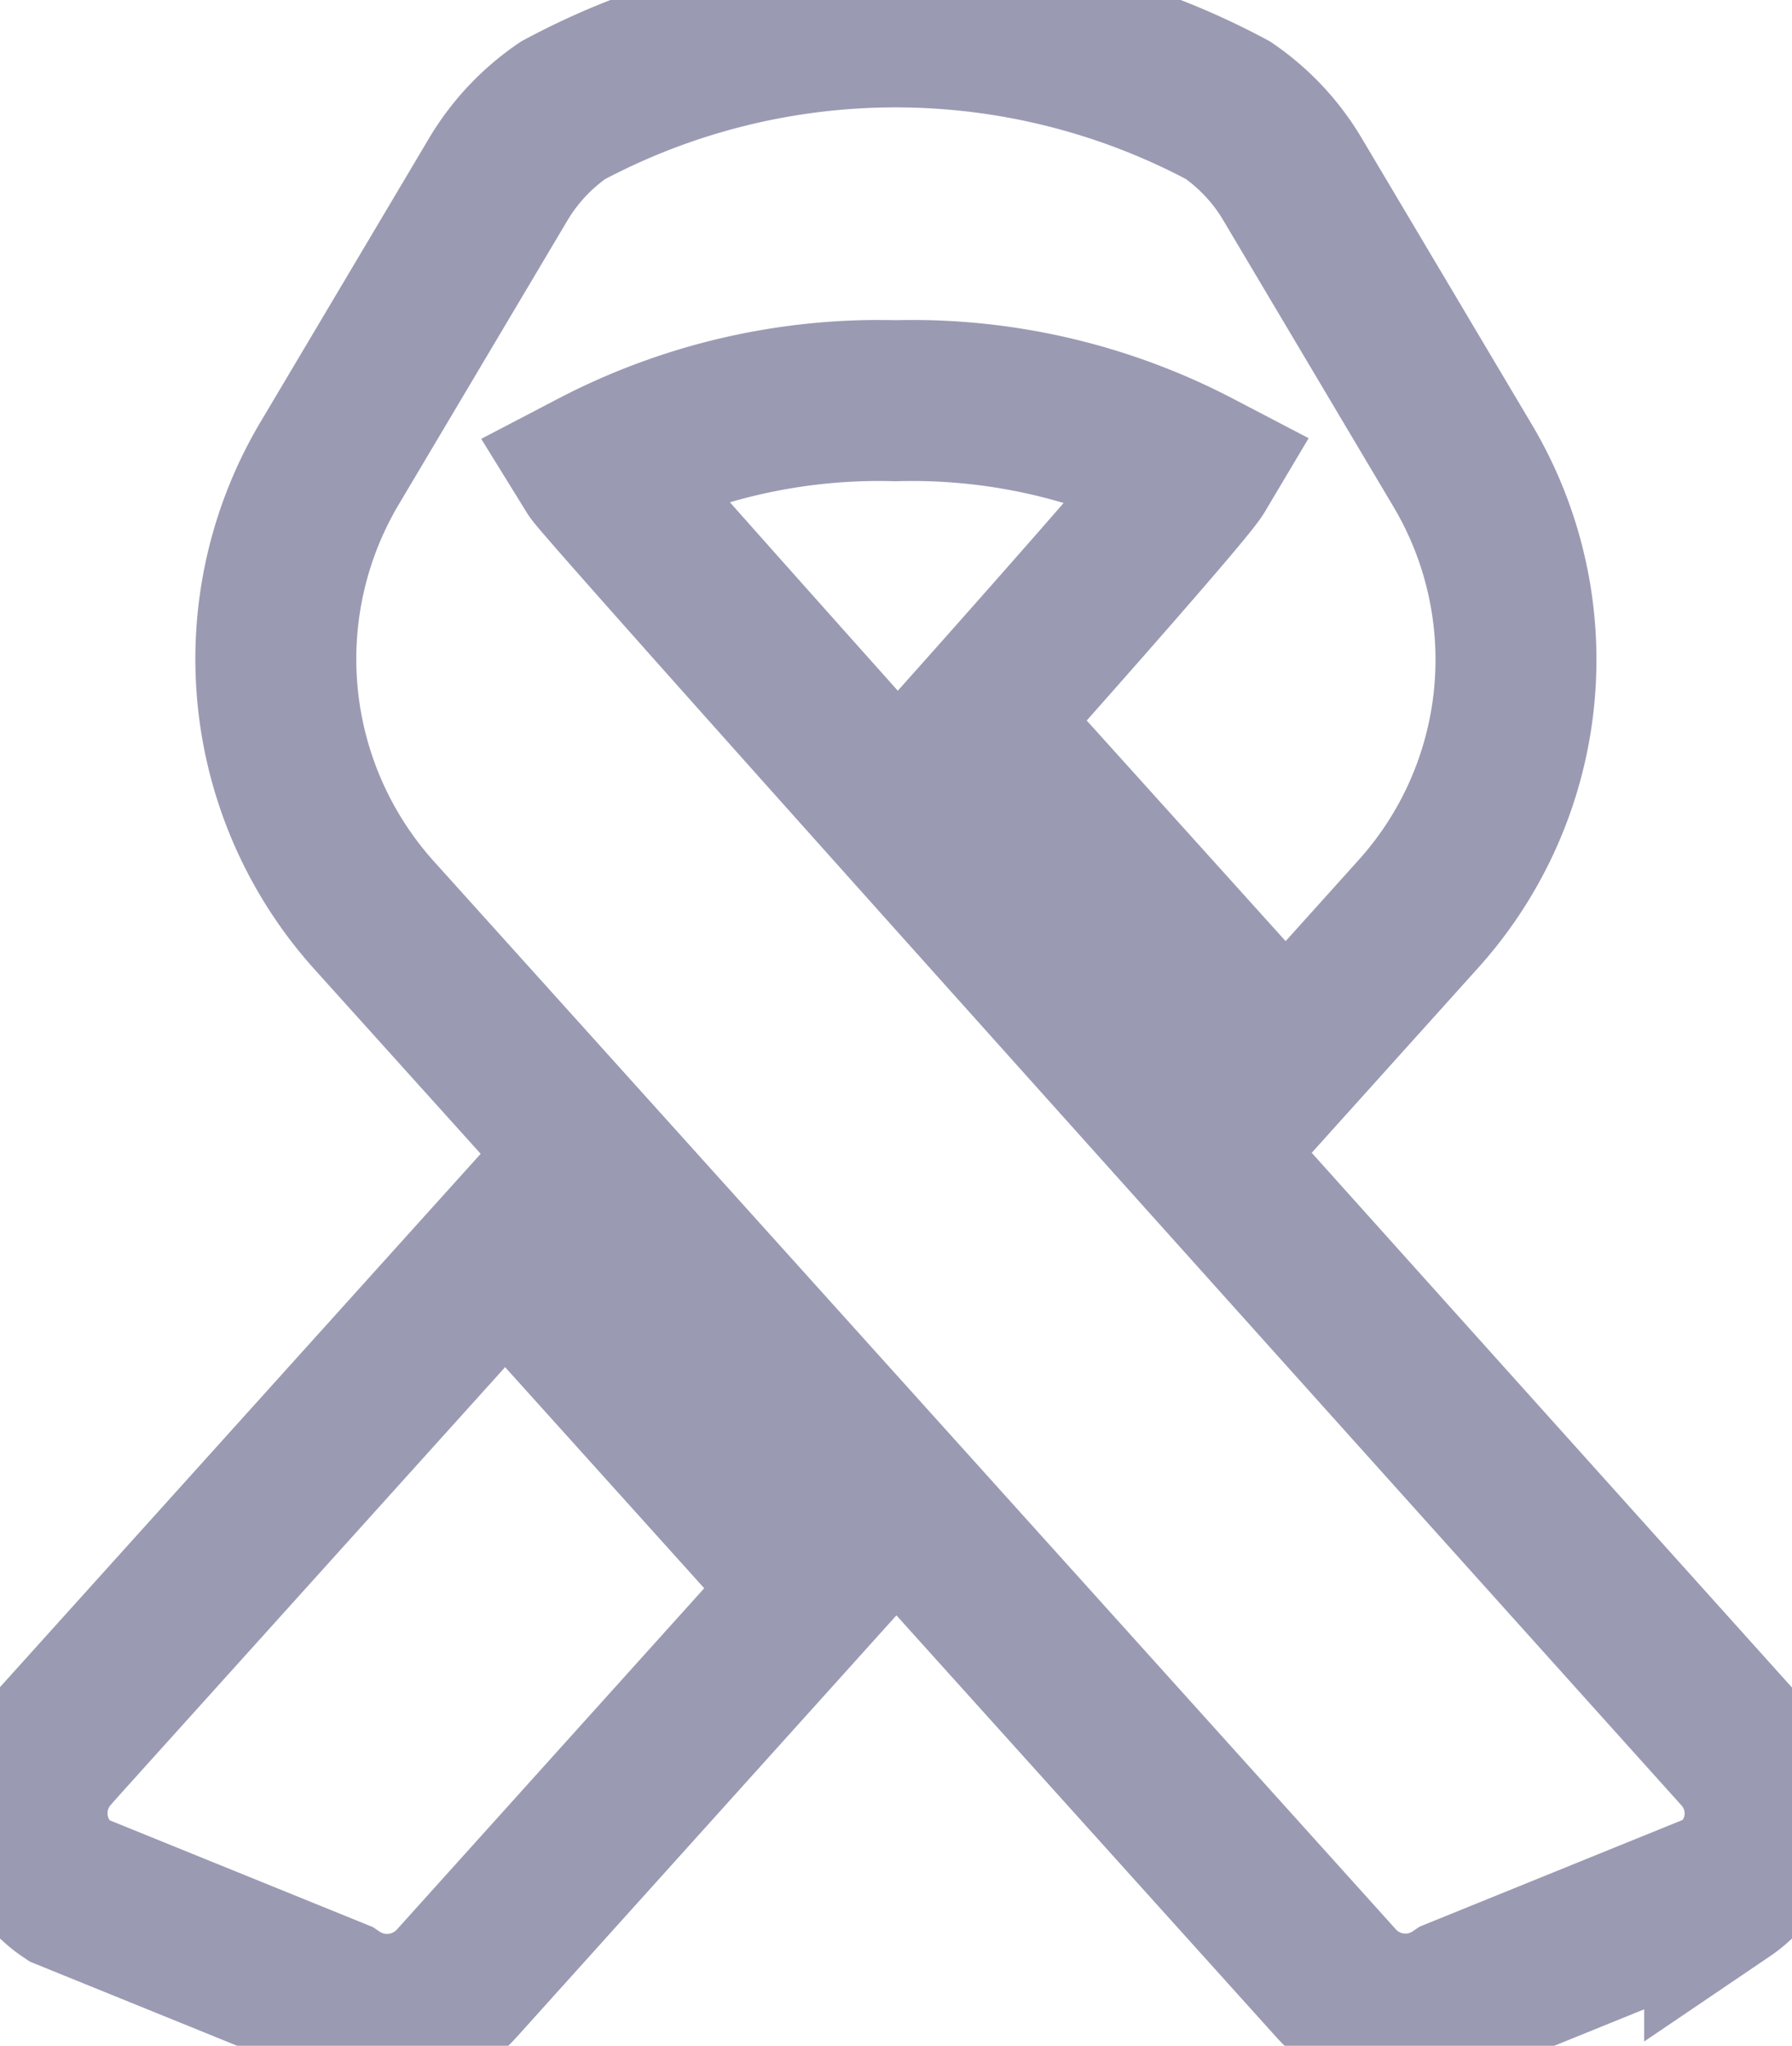 <svg xmlns="http://www.w3.org/2000/svg" width="16.702" height="19.058" viewBox="0 0 16.702 19.058">
    <path id="prefix__Icon_awesome-ribbon" fill="#d3d3d3" d="M.223 16.068a.865.865 0 0 0 .163 1.291l2.488 1.009a.873.873 0 0 0 1.132-.137l3.32-3.685-2.865-3.18-4.238 4.7zm15.76 0S5.423 4.329 5.3 4.13a5.715 5.715 0 0 1 2.8-.647 5.715 5.715 0 0 1 2.8.647c-.119.2-2.025 2.336-2.025 2.336l2.861 3.172 1.237-1.374a3.538 3.538 0 0 0 .412-4.177l-1.58-2.658A2.051 2.051 0 0 0 11.2.778a6.568 6.568 0 0 0-6.2 0 2.051 2.051 0 0 0-.608.651L2.819 4.076a3.568 3.568 0 0 0 .416 4.195l8.972 9.956a.869.869 0 0 0 1.132.137l2.488-1.009a.859.859 0 0 0 .156-1.287z" data-name="Icon awesome-ribbon" transform="translate(.247 .25)" style="fill:none;stroke:#9A9AB3;stroke-width:1.5px"/>
</svg>
